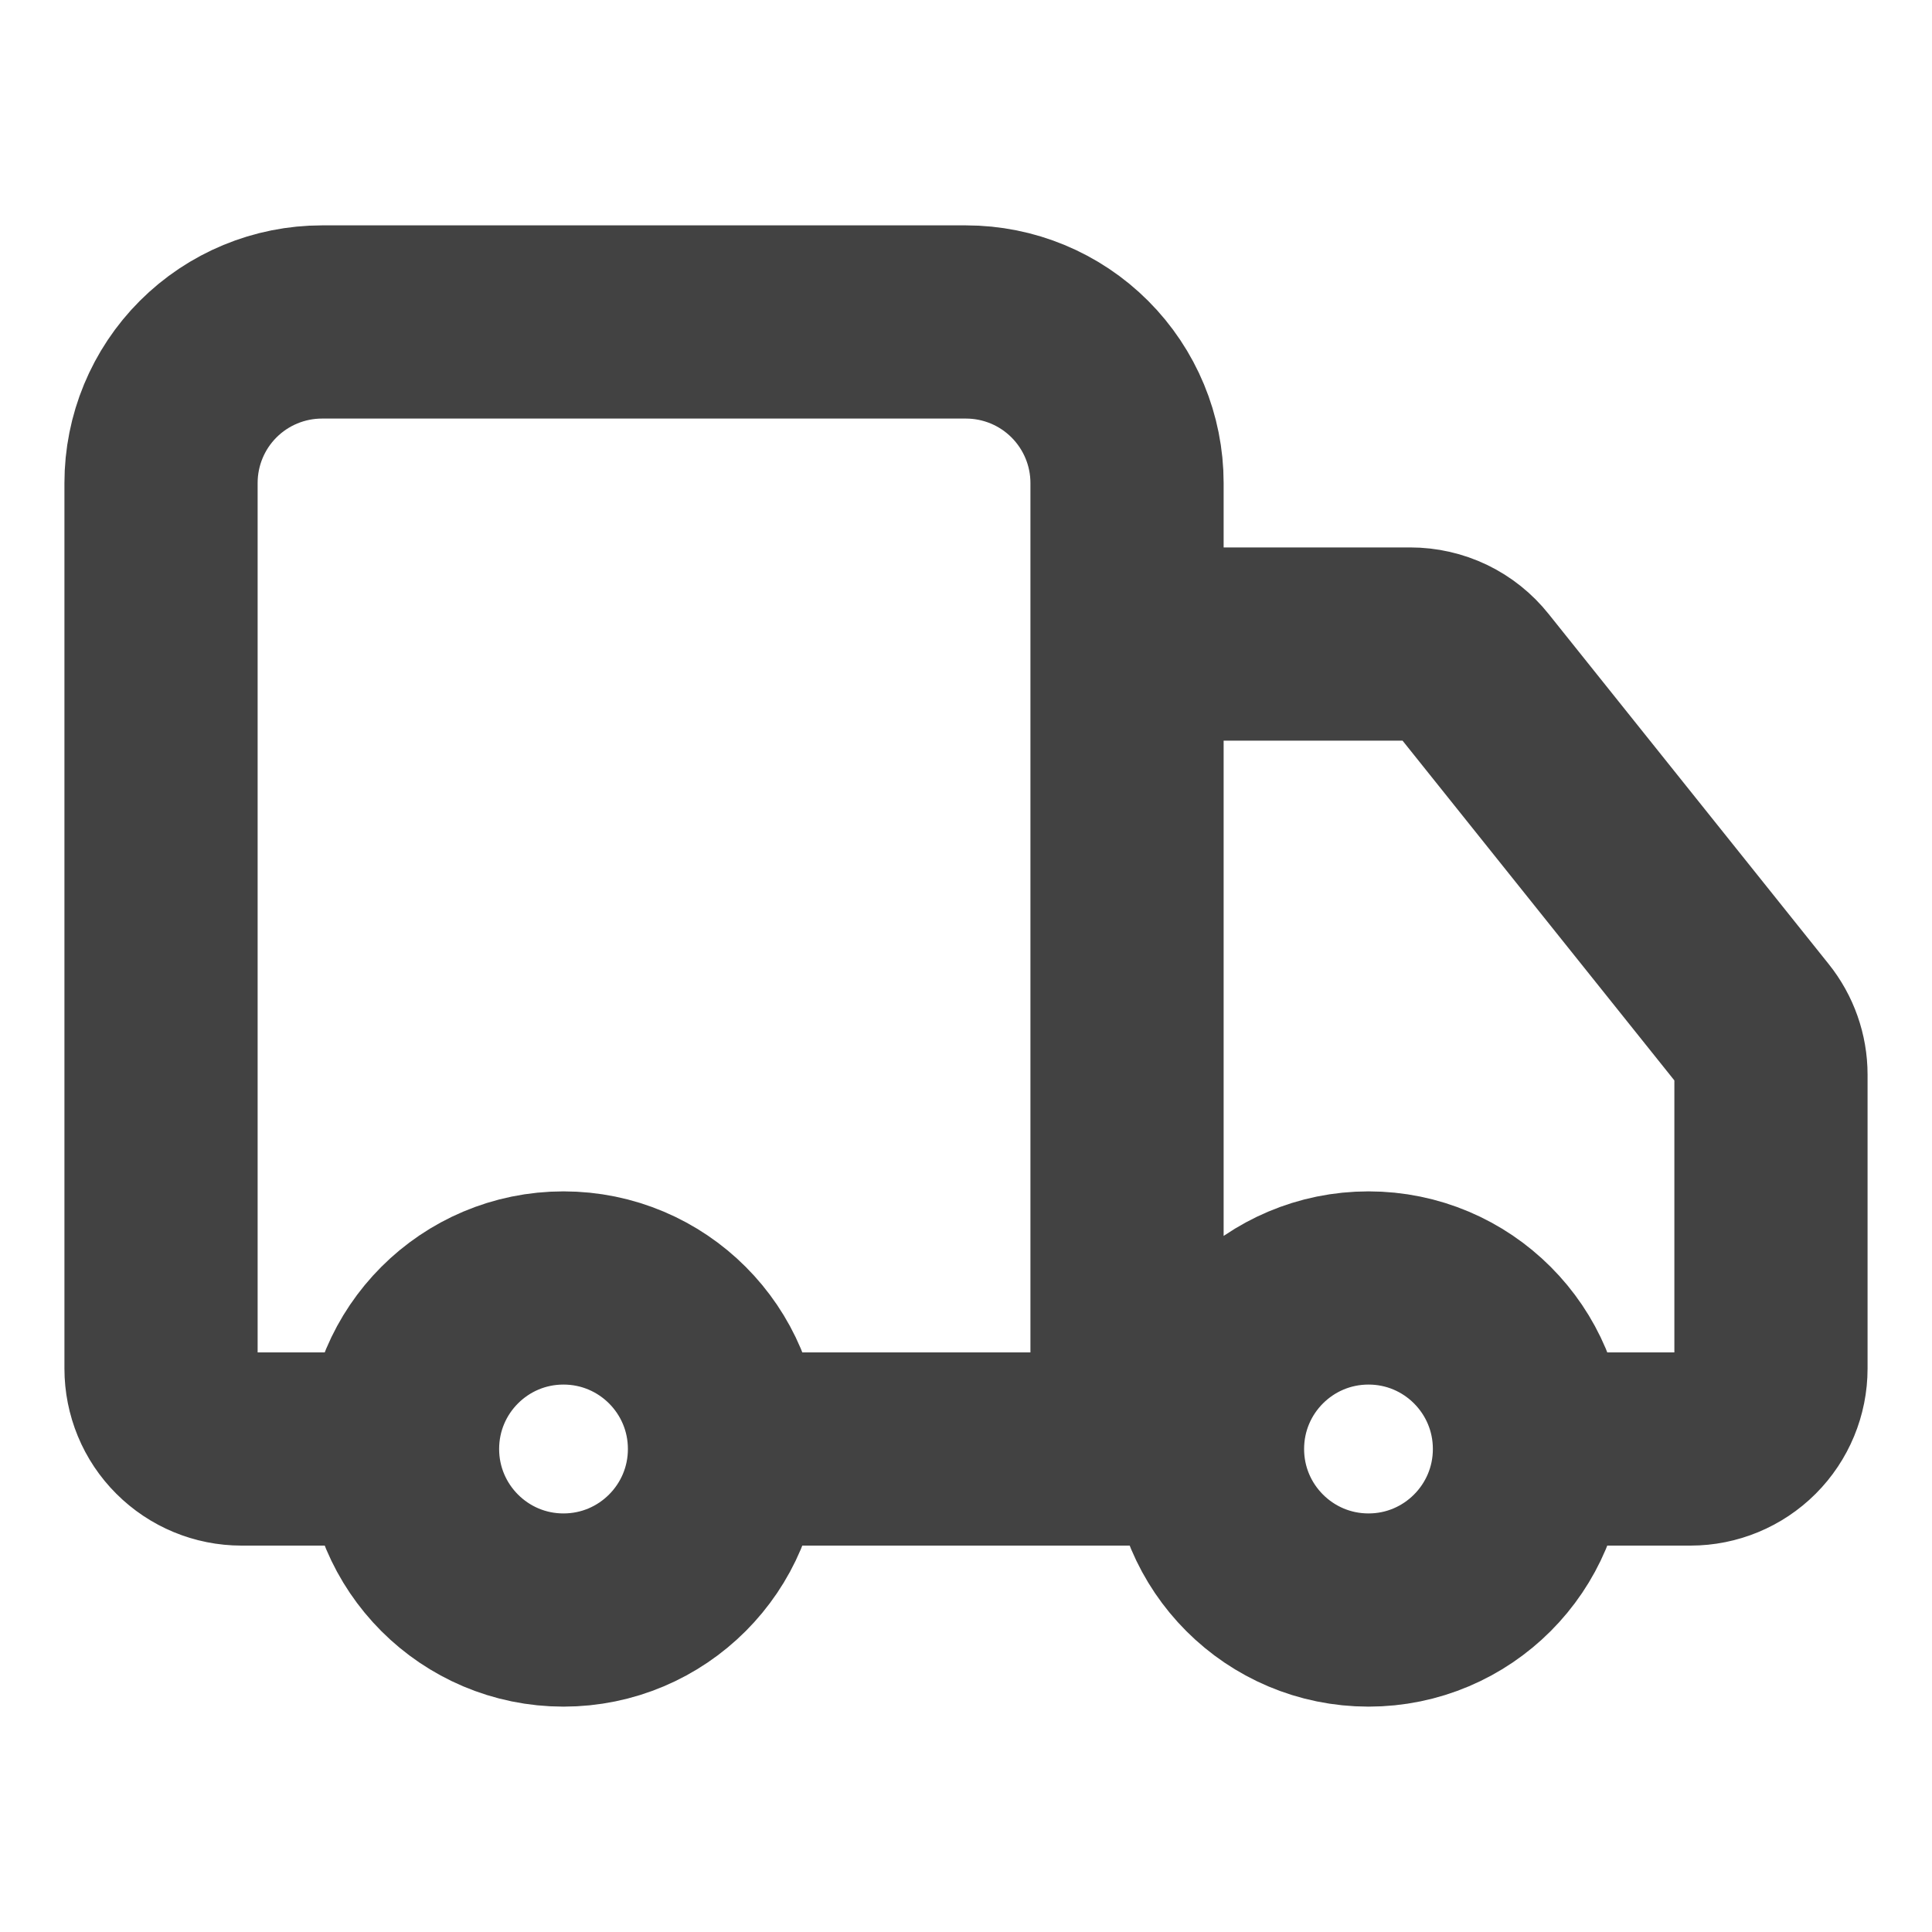 <svg width="20" height="20" viewBox="0 0 20 20" fill="none" xmlns="http://www.w3.org/2000/svg">
<path d="M11.667 15V5C11.667 4.558 11.491 4.134 11.178 3.821C10.866 3.509 10.442 3.333 10 3.333H3.333C2.891 3.333 2.467 3.509 2.155 3.821C1.842 4.134 1.667 4.558 1.667 5V14.167C1.667 14.388 1.754 14.6 1.911 14.756C2.067 14.912 2.279 15 2.5 15H4.167M4.167 15C4.167 15.92 4.913 16.667 5.833 16.667C6.754 16.667 7.5 15.92 7.5 15M4.167 15C4.167 14.079 4.913 13.333 5.833 13.333C6.754 13.333 7.5 14.079 7.5 15M12.5 15H7.5M12.5 15C12.5 15.92 13.246 16.667 14.167 16.667C15.087 16.667 15.833 15.92 15.833 15M12.5 15C12.5 14.079 13.246 13.333 14.167 13.333C15.087 13.333 15.833 14.079 15.833 15M15.833 15H17.5C17.721 15 17.933 14.912 18.089 14.756C18.245 14.6 18.333 14.388 18.333 14.167V11.125C18.333 10.936 18.268 10.752 18.15 10.605L15.25 6.98C15.172 6.882 15.073 6.803 14.961 6.749C14.848 6.695 14.725 6.667 14.6 6.667H11.667" stroke="#424242" stroke-width="2" stroke-linecap="round" stroke-linejoin="round"/>
</svg>
